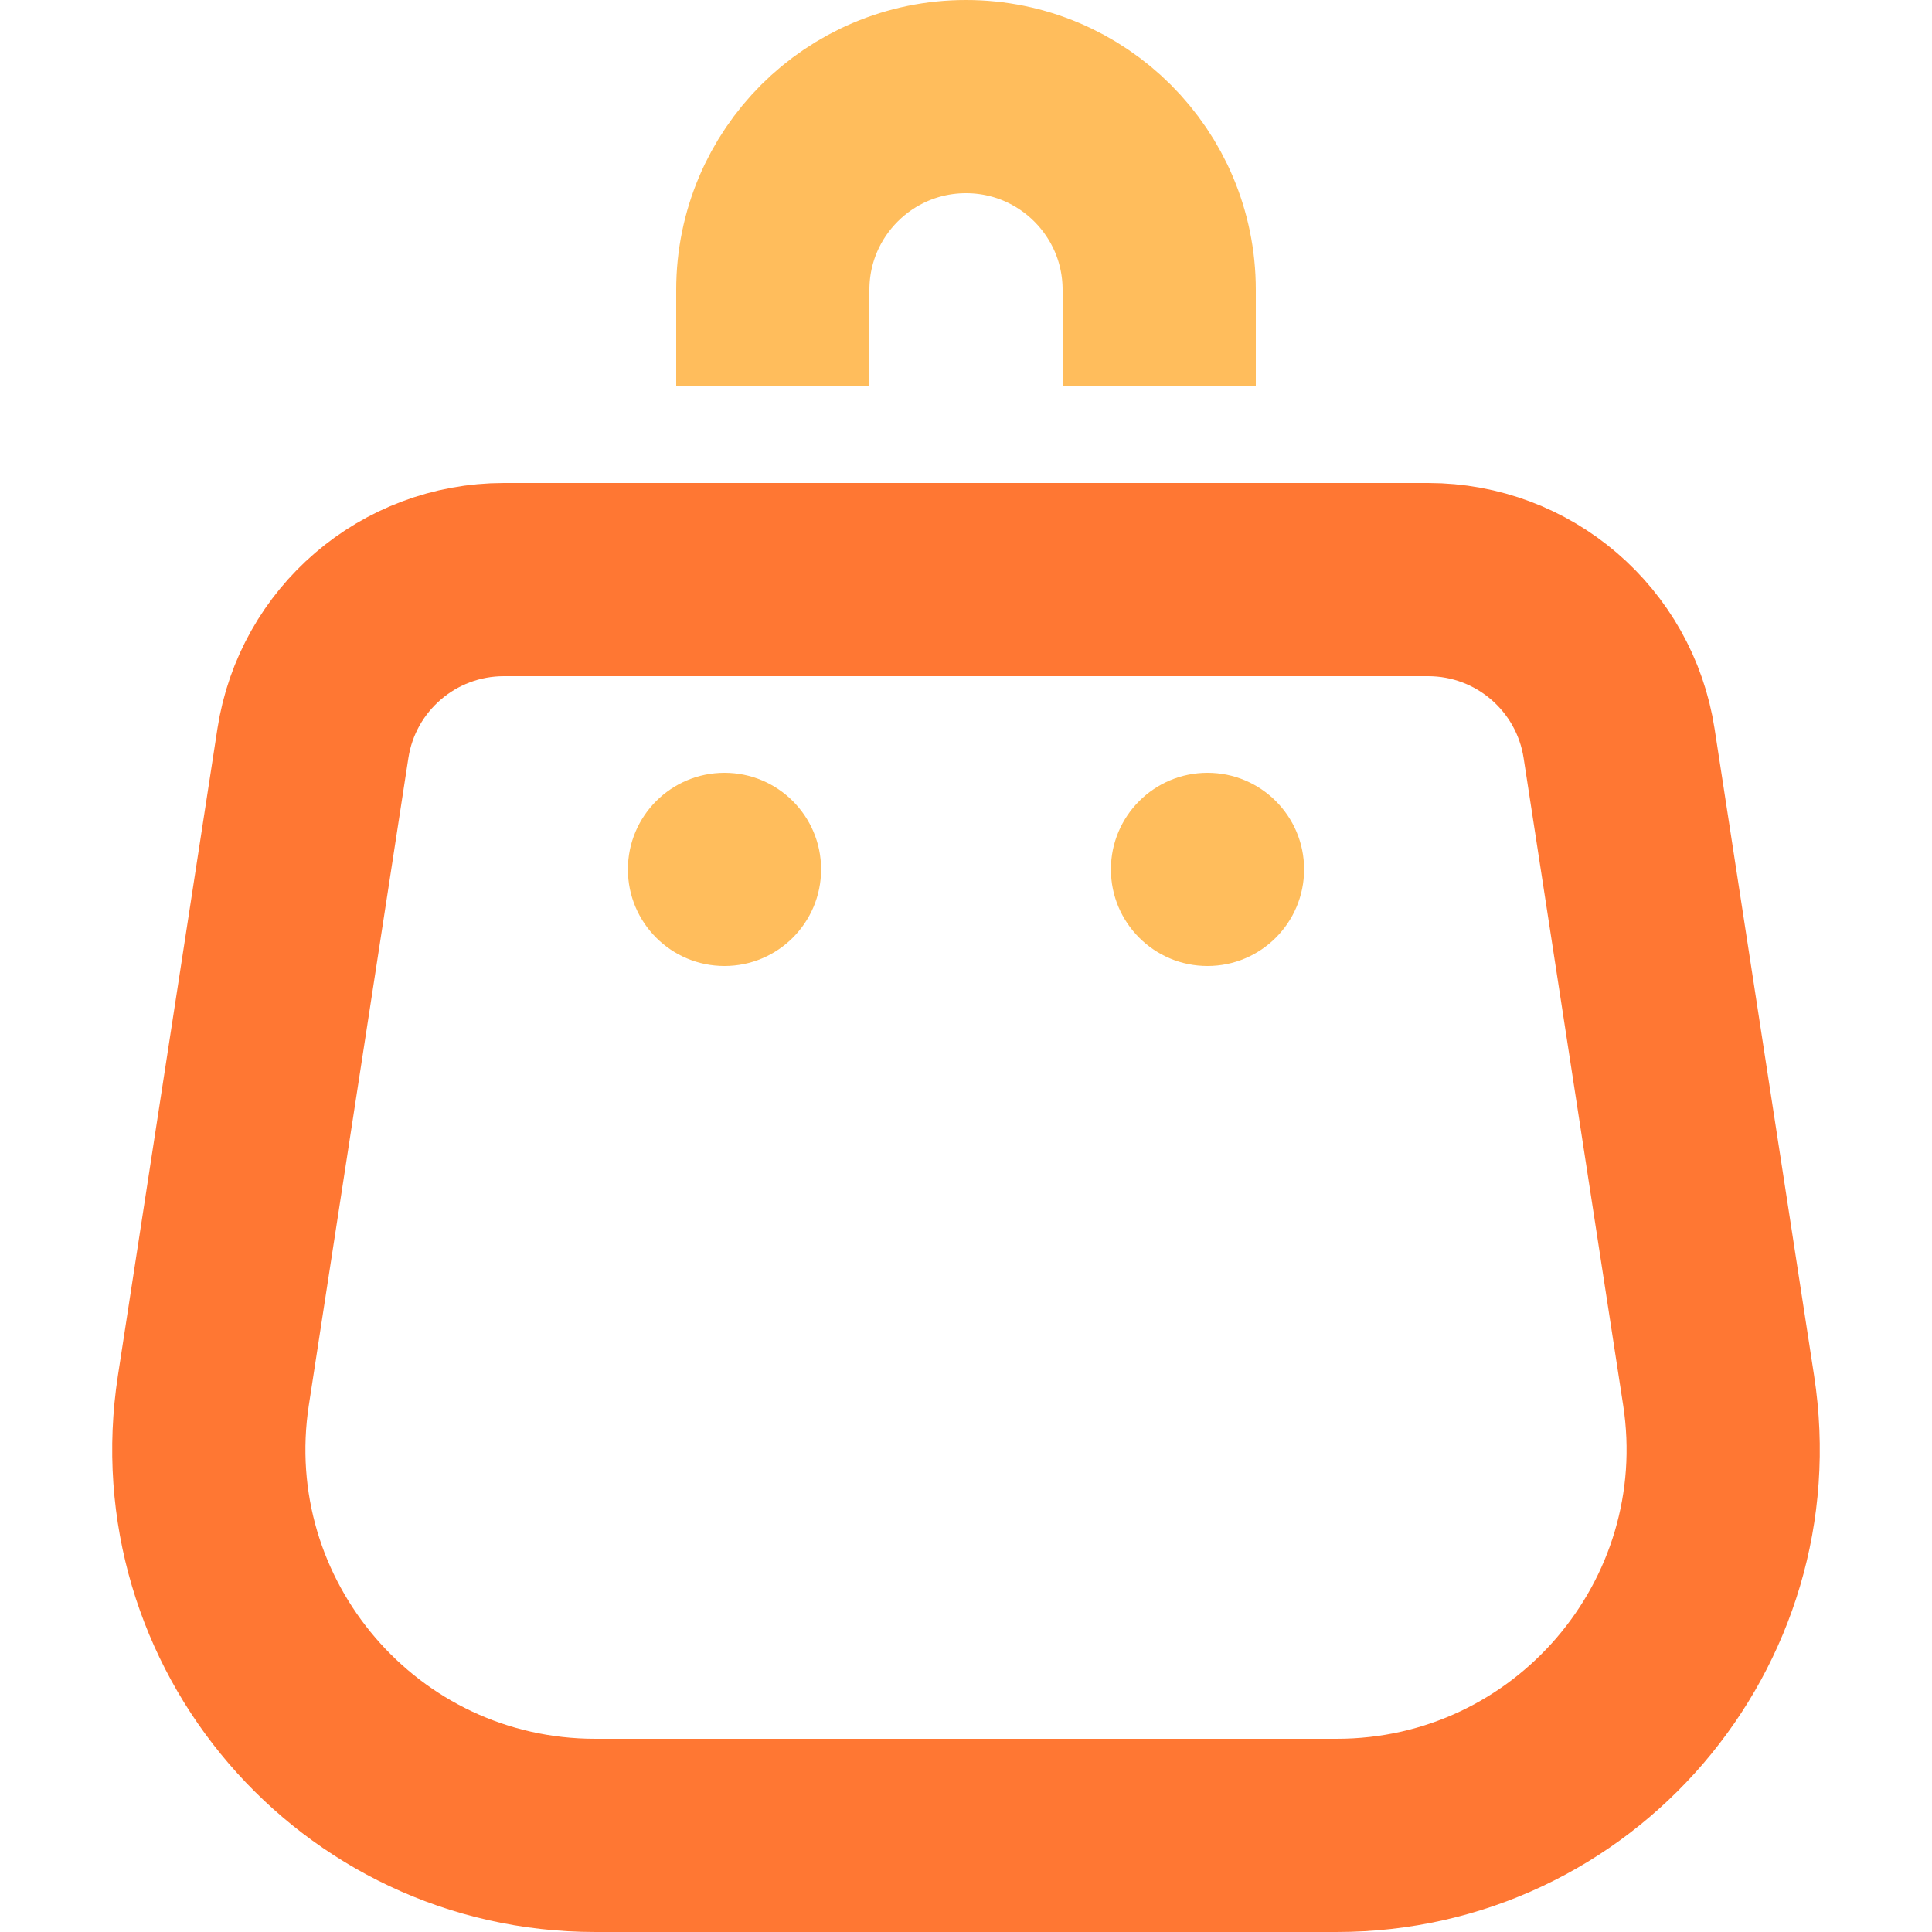 <svg width="40" height="40" viewBox="0 0 40 40" fill="none" xmlns="http://www.w3.org/2000/svg">
<g clip-path="url(#clip0_1296_153)">
<path d="M6.478 15.392C6.778 13.44 8.457 12 10.432 12H29.568C31.543 12 33.222 13.44 33.522 15.392L35.582 28.784C36.328 33.63 32.578 38 27.675 38L12.325 38C7.422 38 3.672 33.63 4.418 28.784L6.478 15.392Z" stroke="#FF7733" stroke-width="4" stroke-linejoin="round"/>
<circle cx="15" cy="18" r="2" fill="#FFBD5C"/>
<circle cx="25" cy="18" r="2" fill="#FFBD5C"/>
<path d="M24 8V6C24 3.791 22.209 2 20 2V2C17.791 2 16 3.791 16 6V8" stroke="#FFBD5C" stroke-width="4"/>
</g>
<defs>
<clipPath id="clip0_1296_153">
<rect width="40" height="40" fill="white"/>
</clipPath>
</defs>
</svg>
